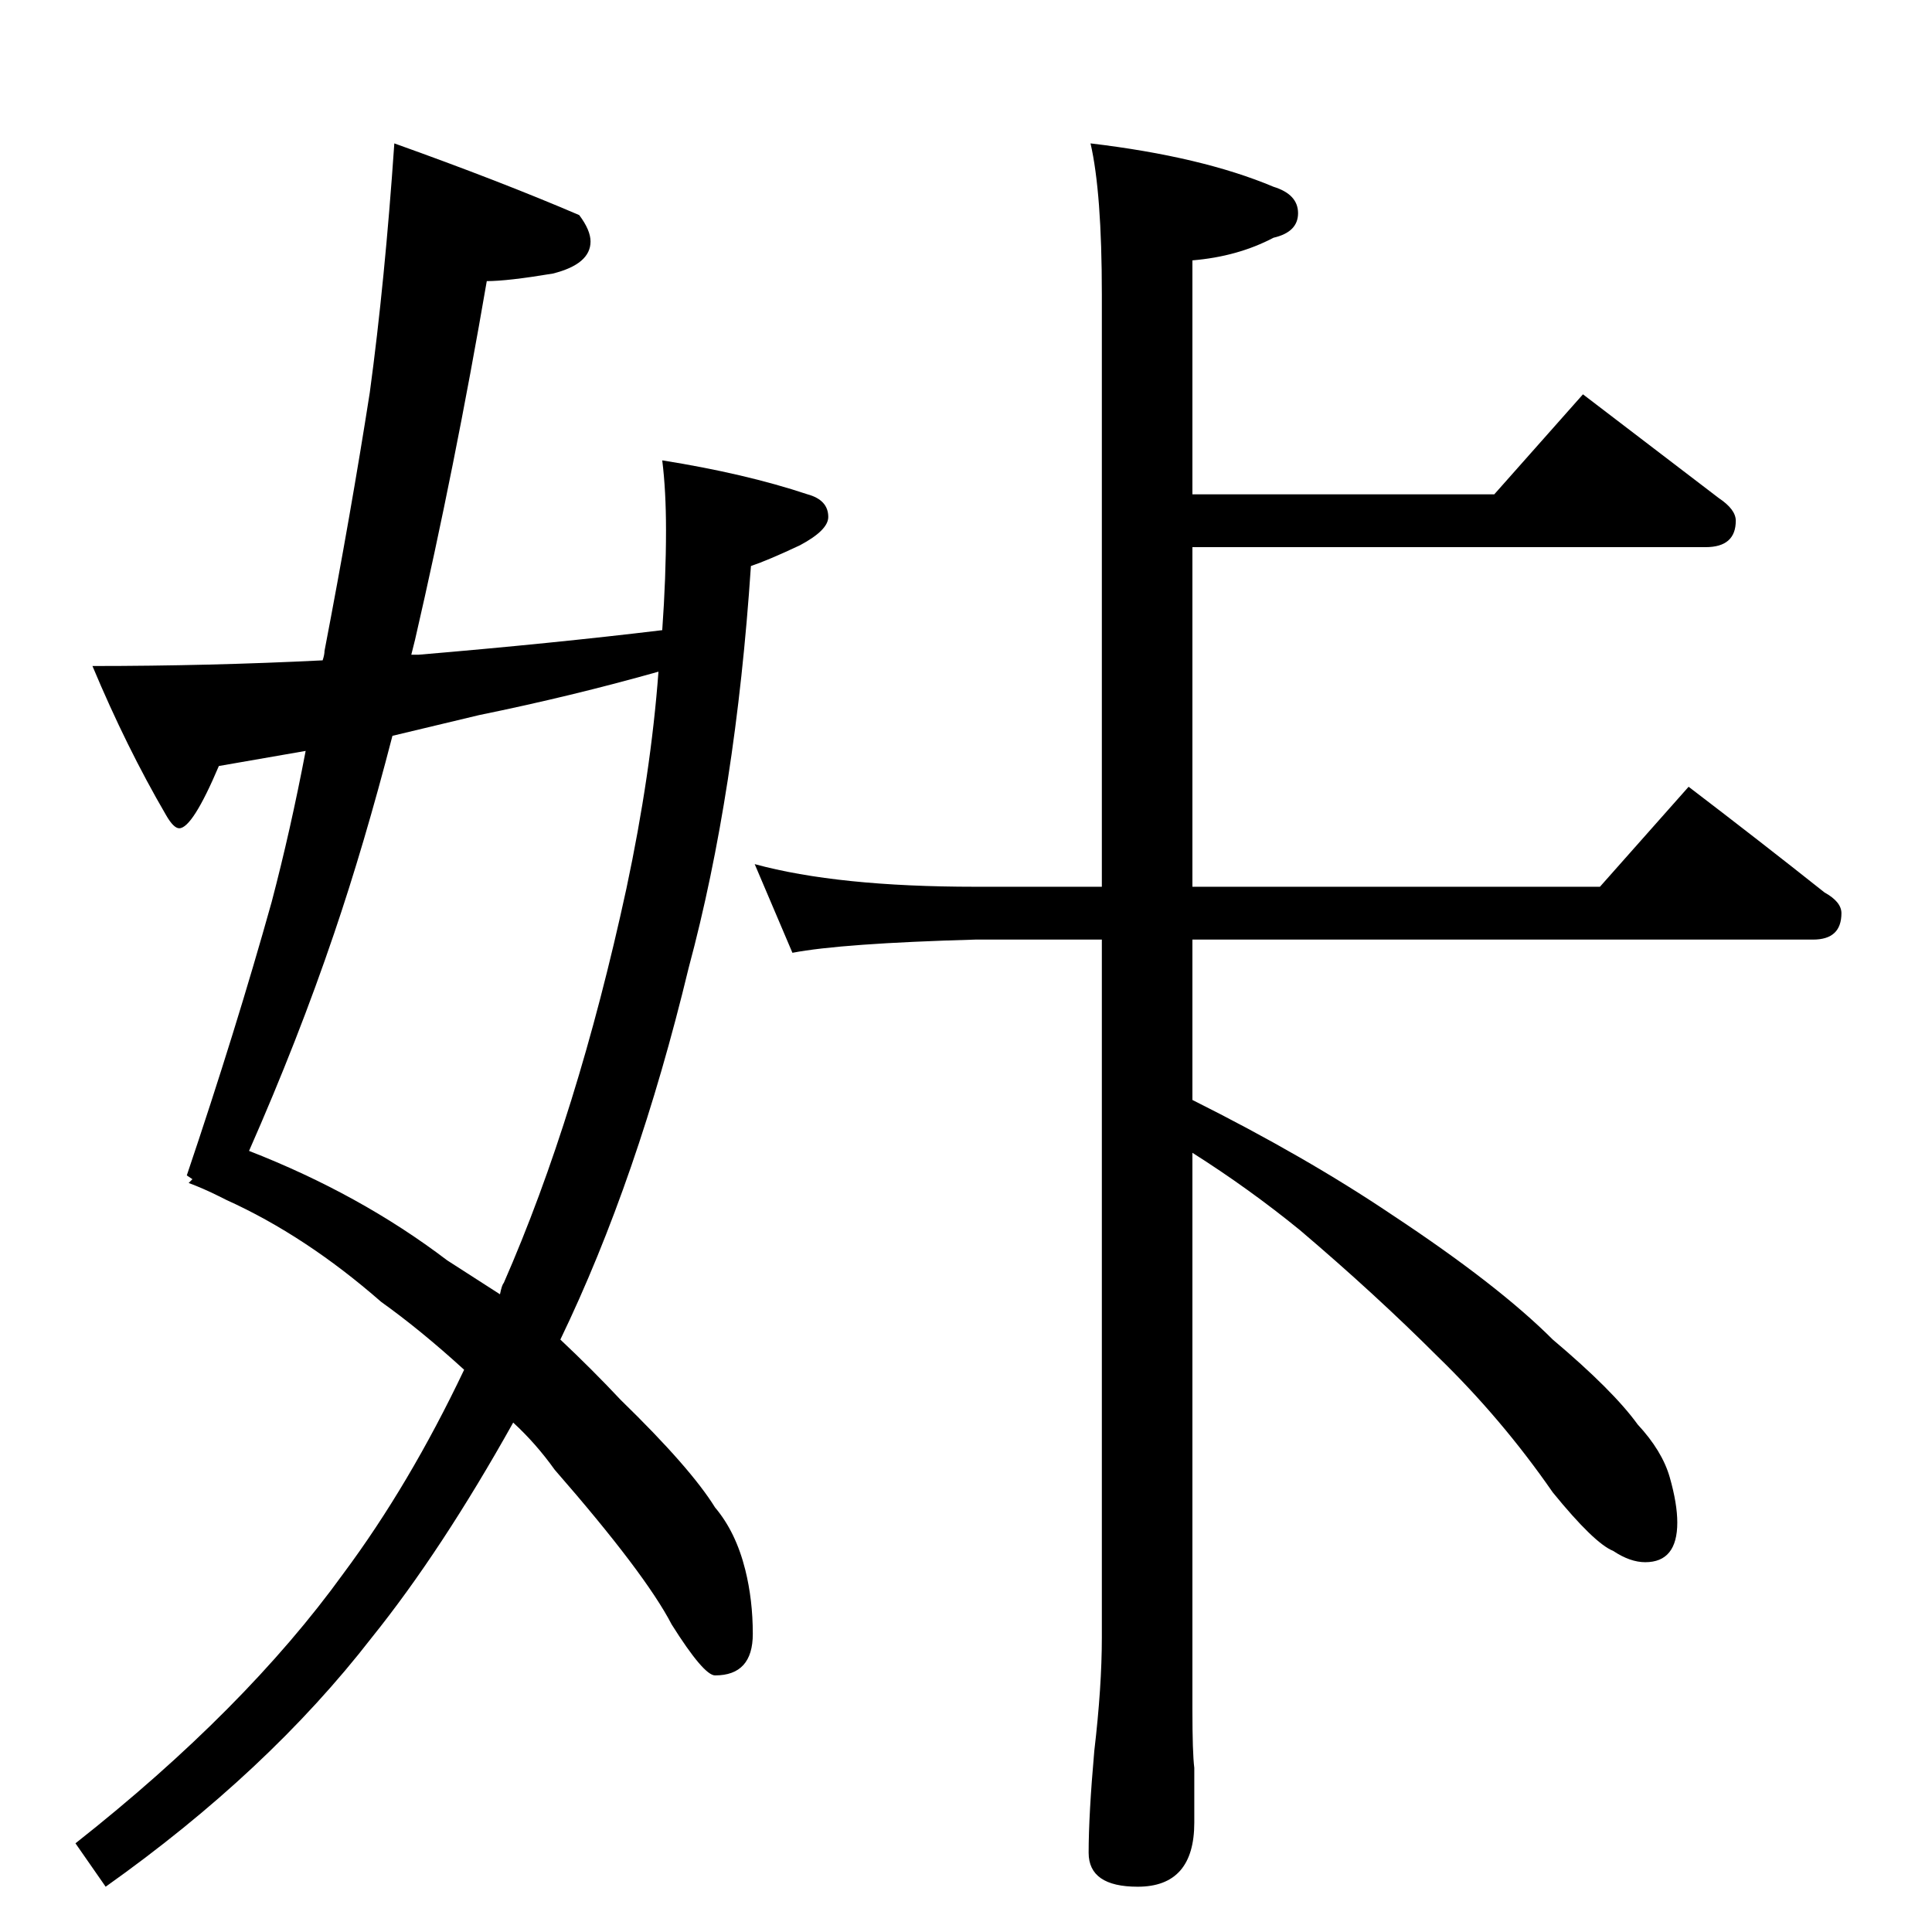 <?xml version="1.0" standalone="no"?>
<!DOCTYPE svg PUBLIC "-//W3C//DTD SVG 1.1//EN" "http://www.w3.org/Graphics/SVG/1.1/DTD/svg11.dtd" >
<svg xmlns="http://www.w3.org/2000/svg" xmlns:xlink="http://www.w3.org/1999/xlink" version="1.1" viewBox="0 -204 1024 1024">
  <g transform="matrix(1 0 0 -1 0 820)">
   <path fill="currentColor"
d="M578 948q59 -7 97 -23q13 -4 13 -14t-13 -13q-19 -10 -43 -12v-124h160l47 53l72 -55q9 -6 9 -12q0 -14 -16 -14h-272v-180h216l47 53q38 -29 72 -56q9 -5 9 -11q0 -14 -15 -14h-329v-85q60 -30 106 -61q56 -37 85 -66q32 -27 45 -45q13 -14 17 -28t4 -24q0 -21 -17 -21
q-8 0 -17 6q-10 4 -32 31q-27 39 -61 72q-33 33 -73 67q-27 22 -57 41v-295q0 -23 1 -31v-29q0 -34 -30 -34q-26 0 -26 18q0 20 3 54q4 34 4 60v370h-67q-71 -2 -97 -7l-20 47q44 -12 117 -12h67v314q0 54 -6 80zM209 948q56 -20 98 -38q6 -8 6 -14q0 -12 -20 -17
q-24 -4 -35 -4q-17 -99 -38 -190l-2 -8h4q71 6 129 13q2 28 2 53q0 21 -2 37q44 -7 77 -18q11 -3 11 -12q0 -7 -15 -15q-17 -8 -26 -11q-8 -120 -33 -213q-27 -112 -68 -197q17 -16 32 -32q37 -36 50 -57q11 -13 16 -33q4 -16 4 -34q0 -22 -20 -22q-6 0 -23 27
q-14 27 -62 82q-10 14 -22 25q-38 -68 -75 -114q-55 -71 -141 -132l-16 23q90 71 142 143q35 47 64 108q-23 21 -44 36q-40 35 -82 54l-4 2q-8 4 -16 7l2 2l-3 2q26 77 45 145q10 38 18 80l-46 -8q-14 -33 -21 -33q-3 0 -7 7q-21 36 -39 79q62 0 122 3q1 3 1 5q14 73 24 137
q8 59 13 132zM265 338q1 5 2 6q39 89 65 209q13 61 17 115q-46 -13 -95 -23l-46 -11q-15 -58 -31 -105q-19 -56 -45 -115q59 -23 105 -58z" />
  </g>

</svg>
